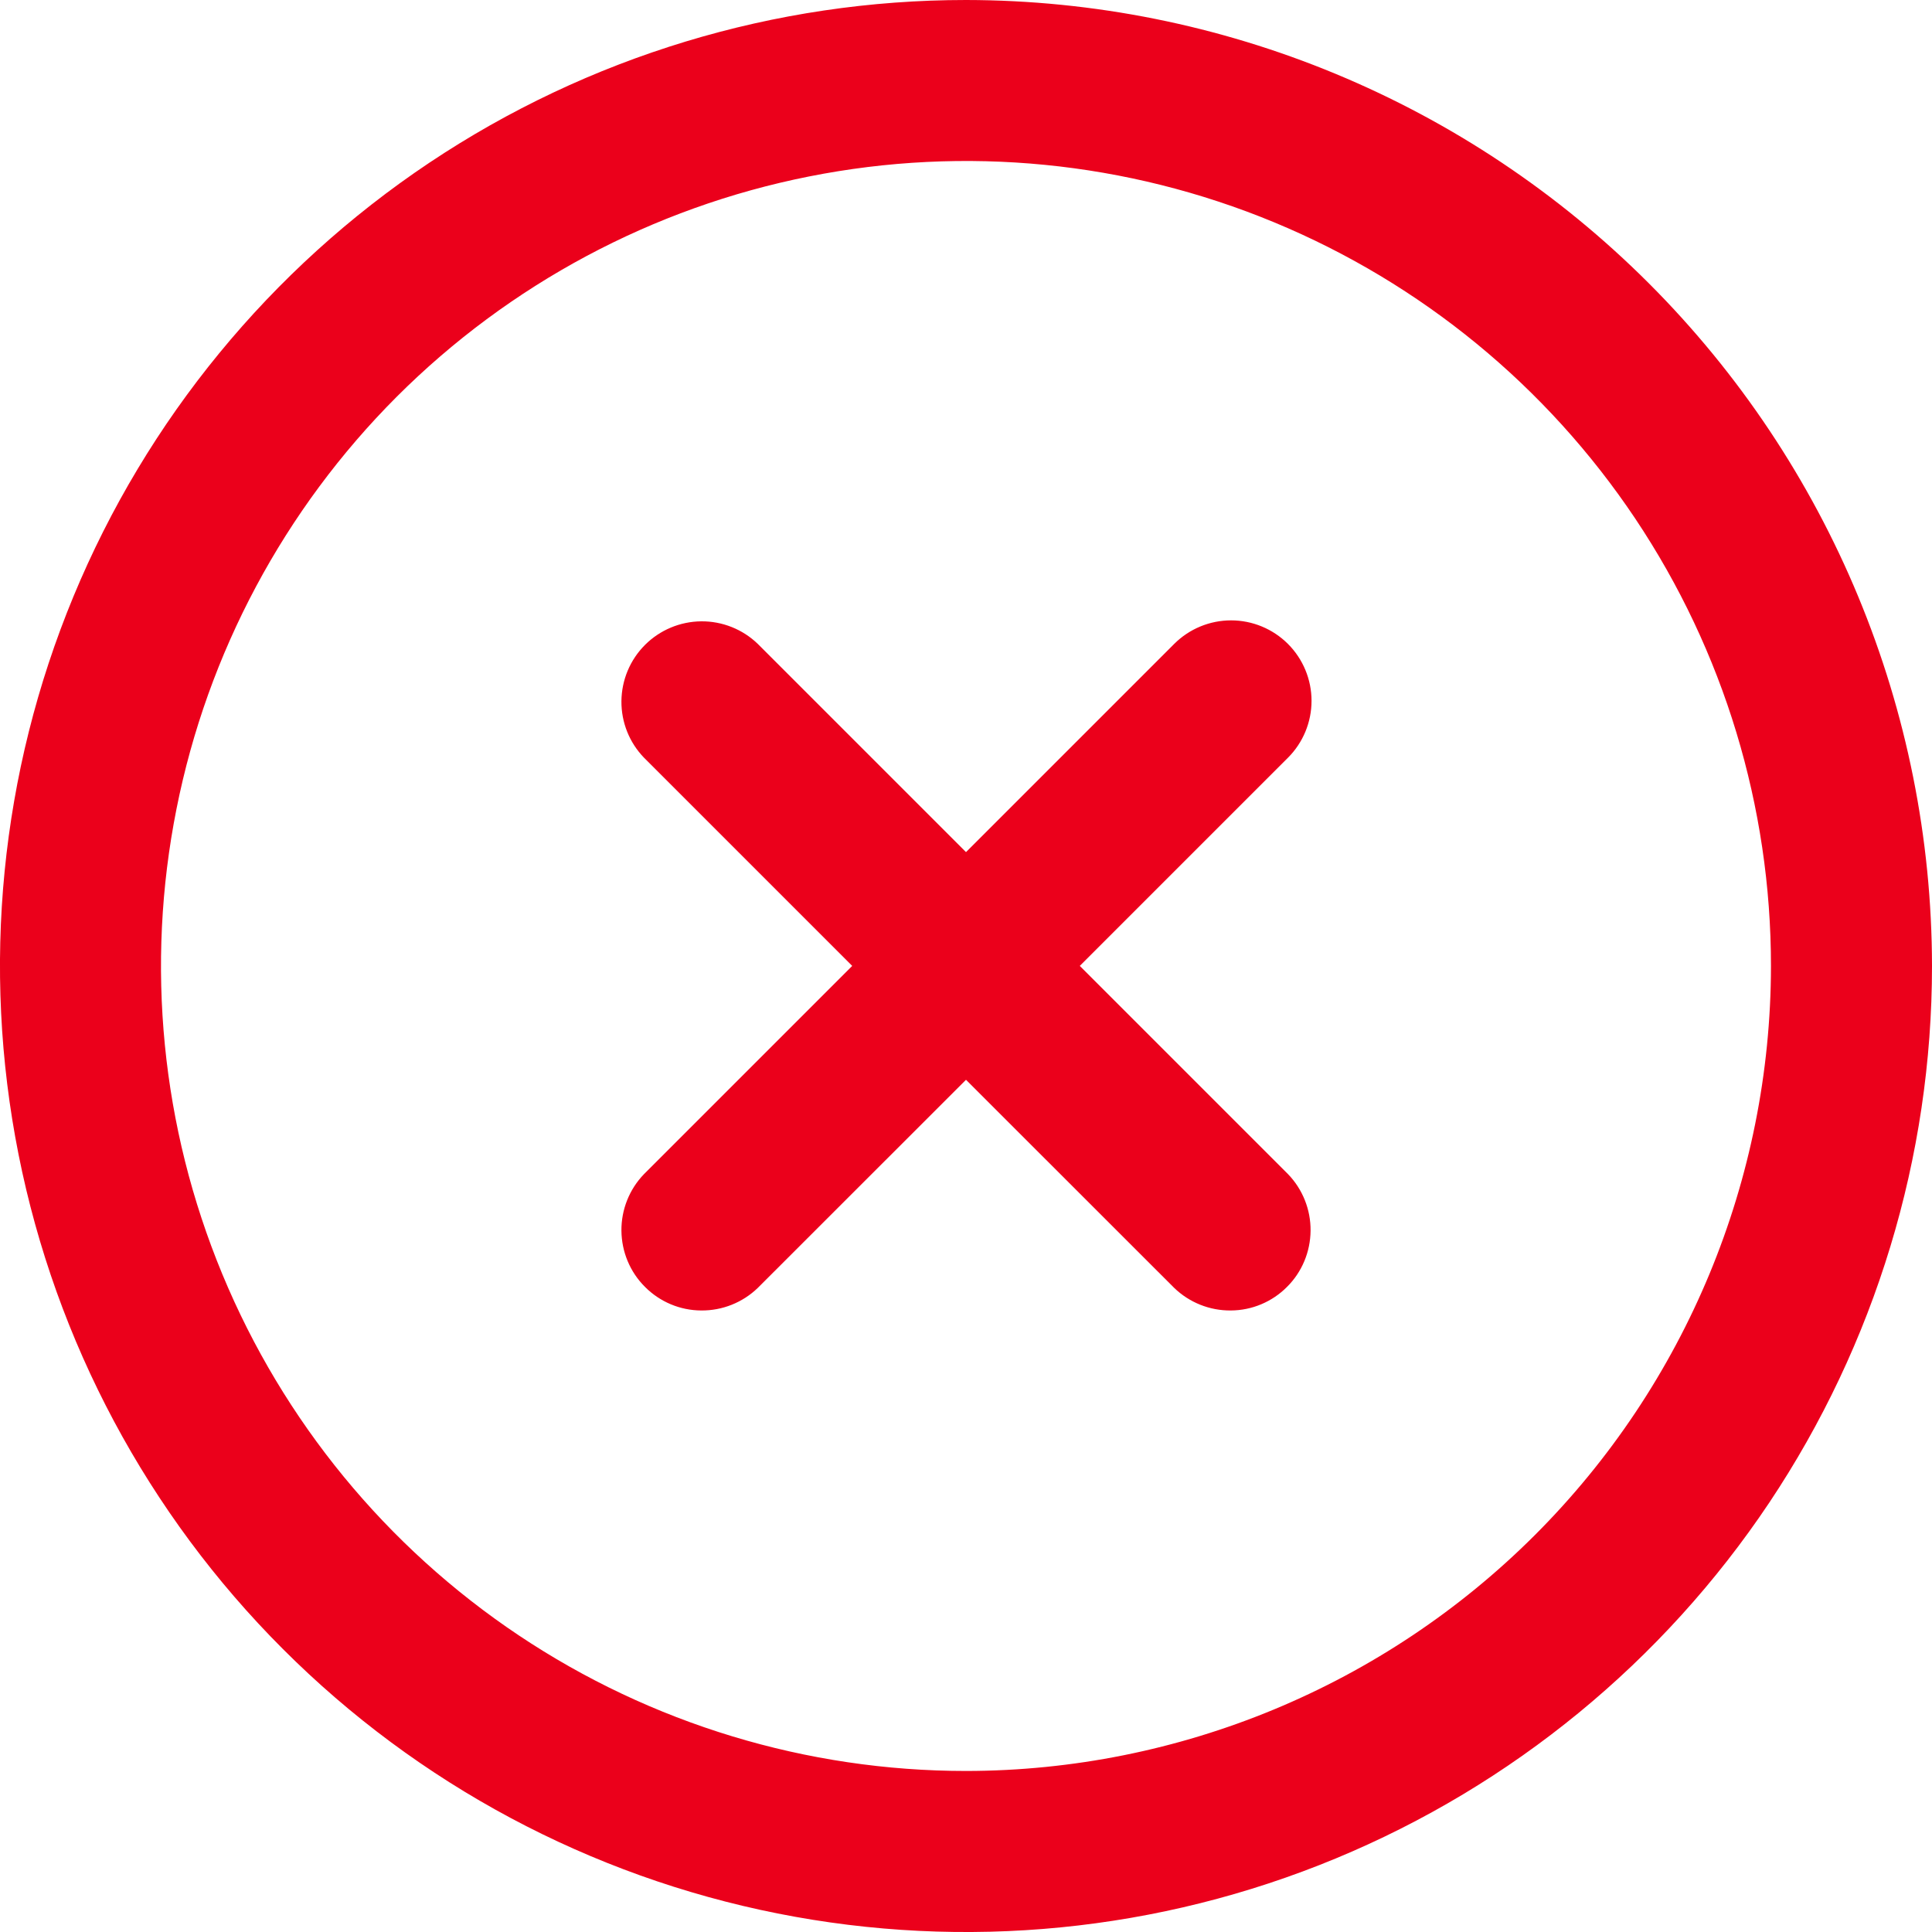 <svg width="20" height="20" viewBox="0 0 20 20" fill="none" xmlns="http://www.w3.org/2000/svg">
<g clip-path="url(#clip0_394_237)">
<path d="M13.333 6.666C13.177 6.51 12.965 6.422 12.744 6.422C12.523 6.422 12.311 6.51 12.155 6.666L10 8.821L7.845 6.666C7.688 6.514 7.477 6.43 7.259 6.432C7.04 6.434 6.831 6.522 6.677 6.676C6.522 6.831 6.435 7.04 6.433 7.258C6.431 7.477 6.515 7.687 6.667 7.844L8.822 9.999L6.667 12.154C6.515 12.311 6.431 12.522 6.433 12.74C6.435 12.959 6.522 13.168 6.677 13.322C6.831 13.477 7.04 13.565 7.259 13.566C7.477 13.568 7.688 13.484 7.845 13.332L10 11.178L12.155 13.332C12.312 13.484 12.523 13.568 12.741 13.566C12.96 13.565 13.169 13.477 13.323 13.322C13.478 13.168 13.565 12.959 13.567 12.74C13.569 12.522 13.485 12.311 13.333 12.154L11.178 9.999L13.333 7.844C13.489 7.688 13.577 7.476 13.577 7.255C13.577 7.034 13.489 6.822 13.333 6.666Z" fill="#EB001B"/>
<path d="M10 0C8.022 0 6.089 0.586 4.444 1.685C2.8 2.784 1.518 4.346 0.761 6.173C0.004 8 -0.194 10.011 0.192 11.951C0.578 13.891 1.53 15.672 2.929 17.071C4.327 18.47 6.109 19.422 8.049 19.808C9.989 20.194 12 19.996 13.827 19.239C15.654 18.482 17.216 17.2 18.315 15.556C19.413 13.911 20 11.978 20 10C19.997 7.349 18.943 4.807 17.068 2.932C15.193 1.057 12.651 0.003 10 0ZM10 18.333C8.352 18.333 6.741 17.845 5.37 16.929C4 16.013 2.932 14.712 2.301 13.189C1.67 11.666 1.505 9.991 1.827 8.374C2.148 6.758 2.942 5.273 4.107 4.107C5.273 2.942 6.758 2.148 8.374 1.827C9.991 1.505 11.666 1.67 13.189 2.301C14.712 2.932 16.013 4 16.929 5.37C17.845 6.741 18.333 8.352 18.333 10C18.331 12.209 17.452 14.328 15.89 15.89C14.328 17.452 12.209 18.331 10 18.333Z" fill="#EB001B"/>
</g>
<defs>
<clipPath id="clip0_394_237">
<rect width="20" height="20" fill="white"/>
</clipPath>
</defs>
</svg>
